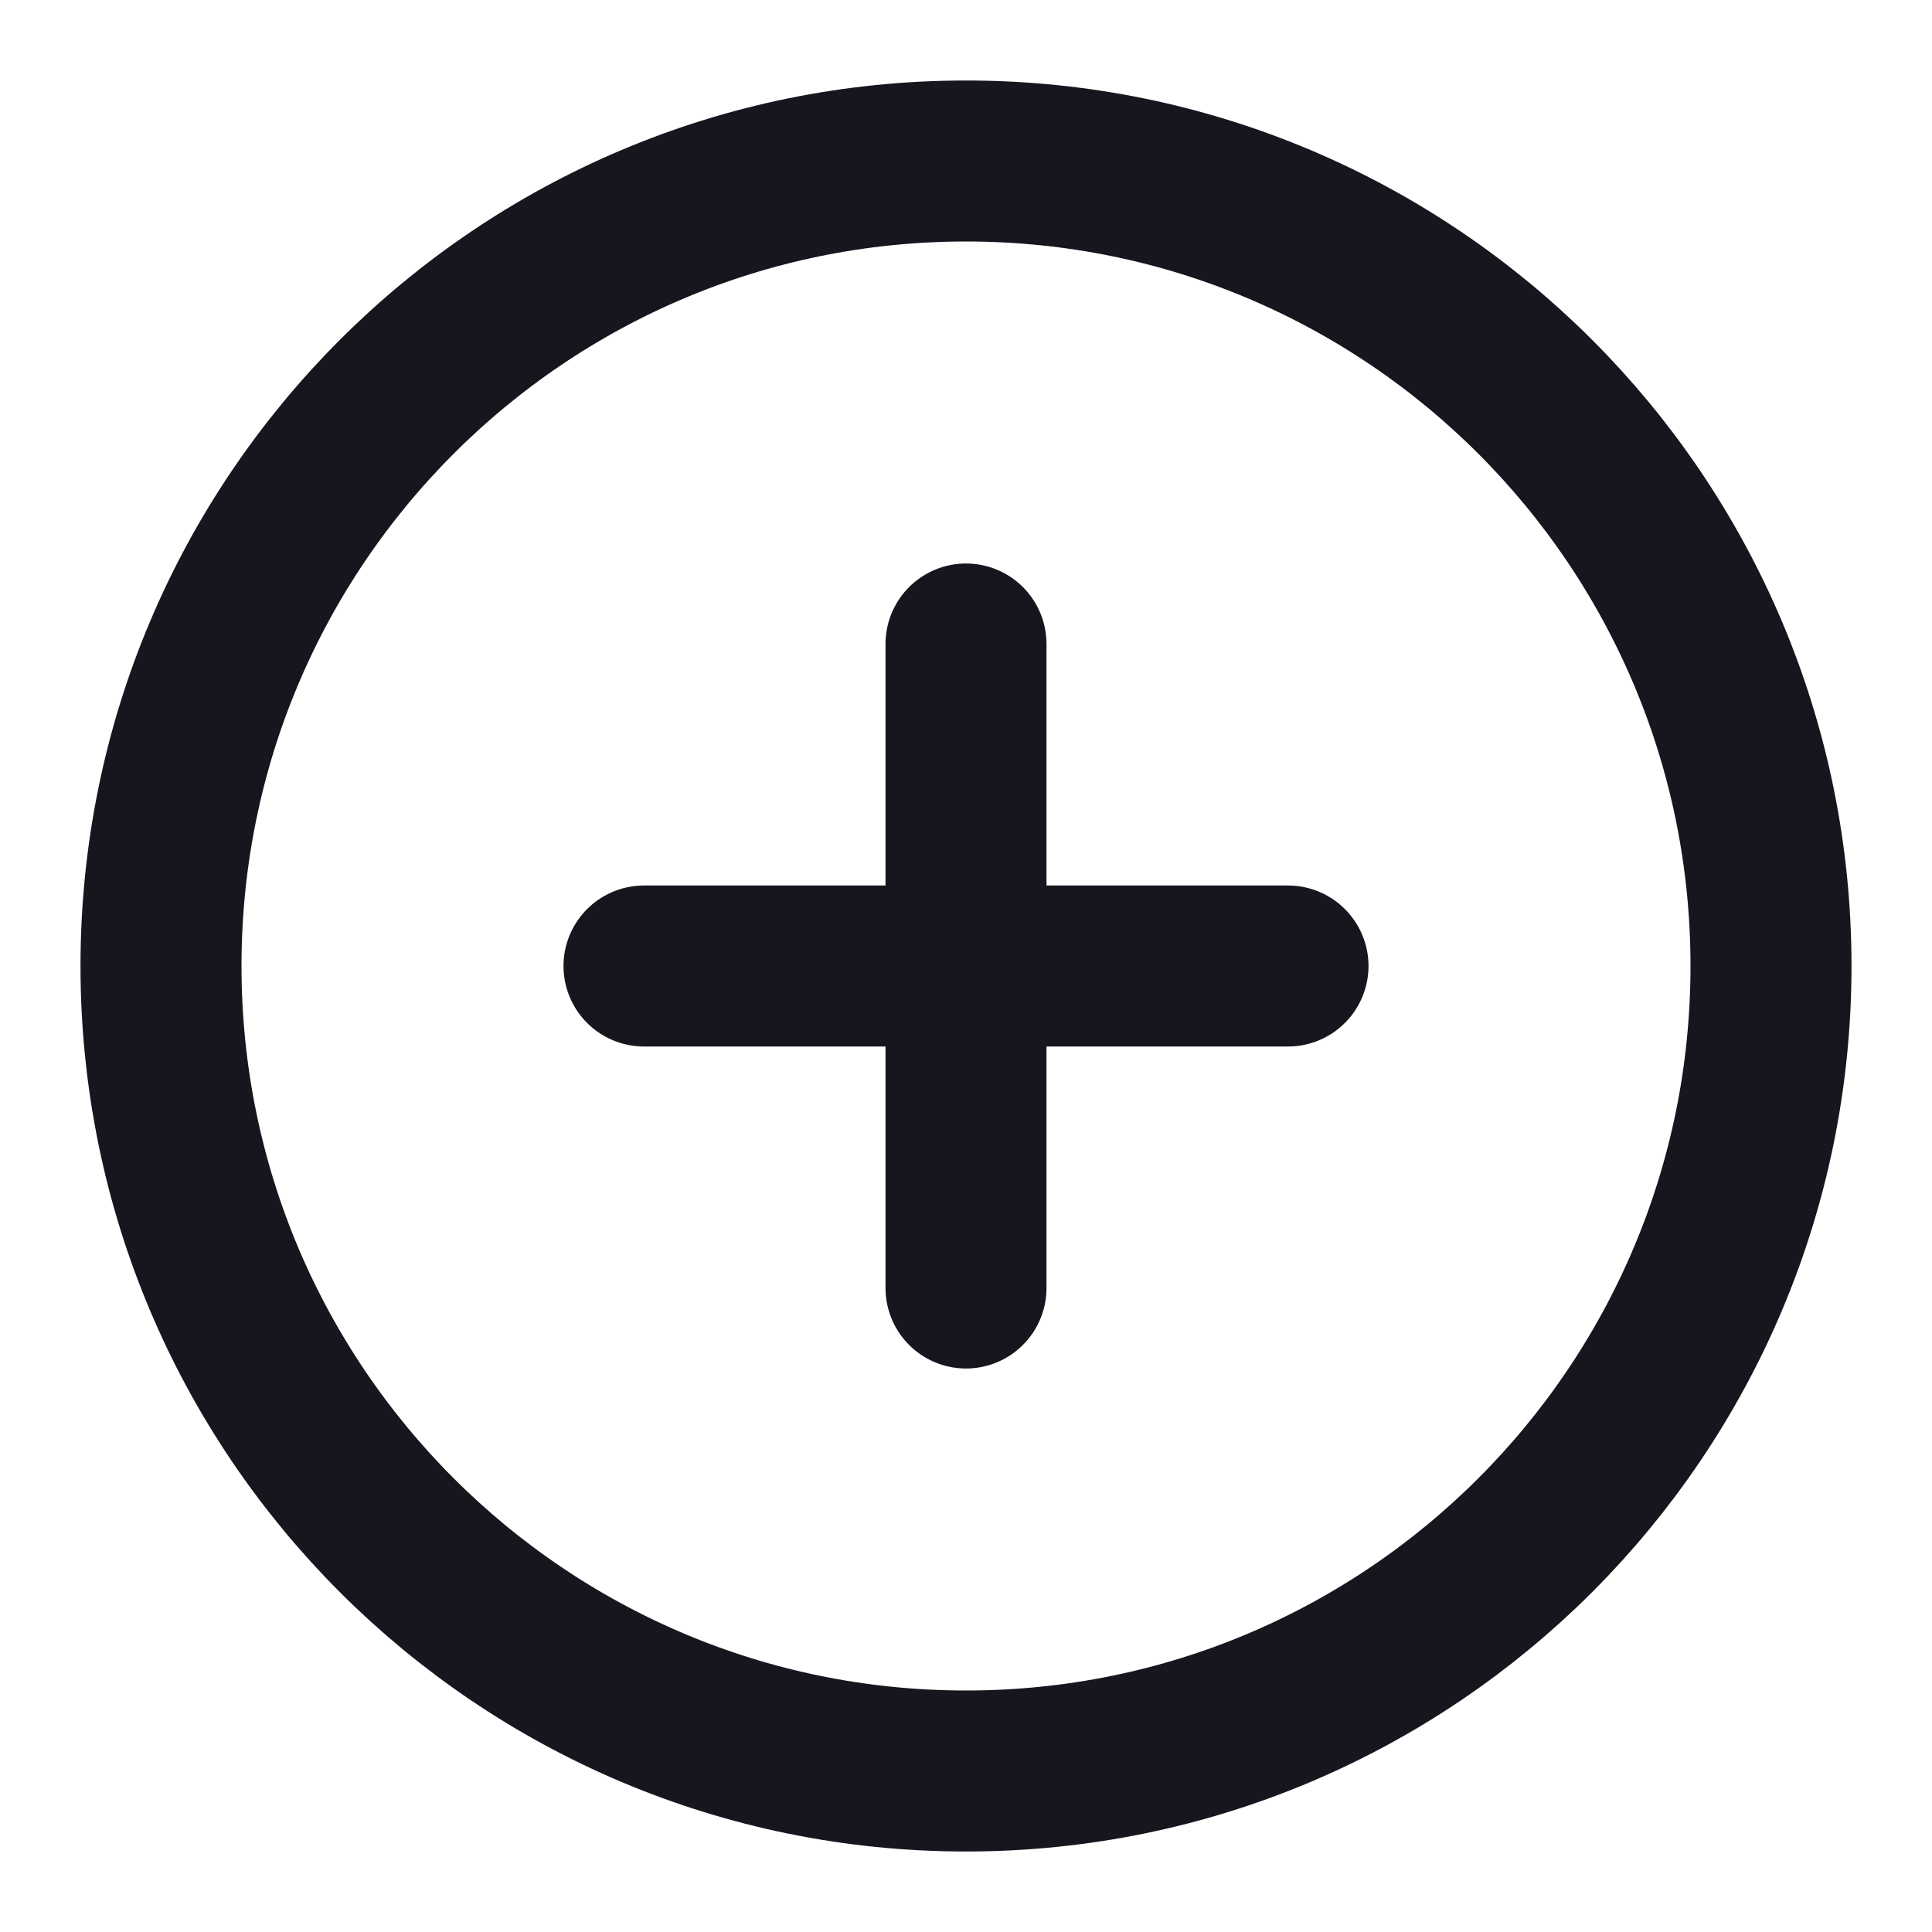 <svg width="24" height="24" viewBox="0 0 24 24" fill="none" xmlns="http://www.w3.org/2000/svg">
<path d="M12 22C17.523 22 22 17.523 22 12C22 6.477 17.523 2 12 2C6.477 2 2 6.477 2 12C2 17.523 6.477 22 12 22Z" stroke="#17161F" stroke-width="2" stroke-linecap="round" stroke-linejoin="round"/>
<path d="M12 8V16" stroke="#17161F" stroke-width="2" stroke-linecap="round" stroke-linejoin="round"/>
<path d="M8 12H16" stroke="#17161F" stroke-width="2" stroke-linecap="round" stroke-linejoin="round"/>
</svg>
